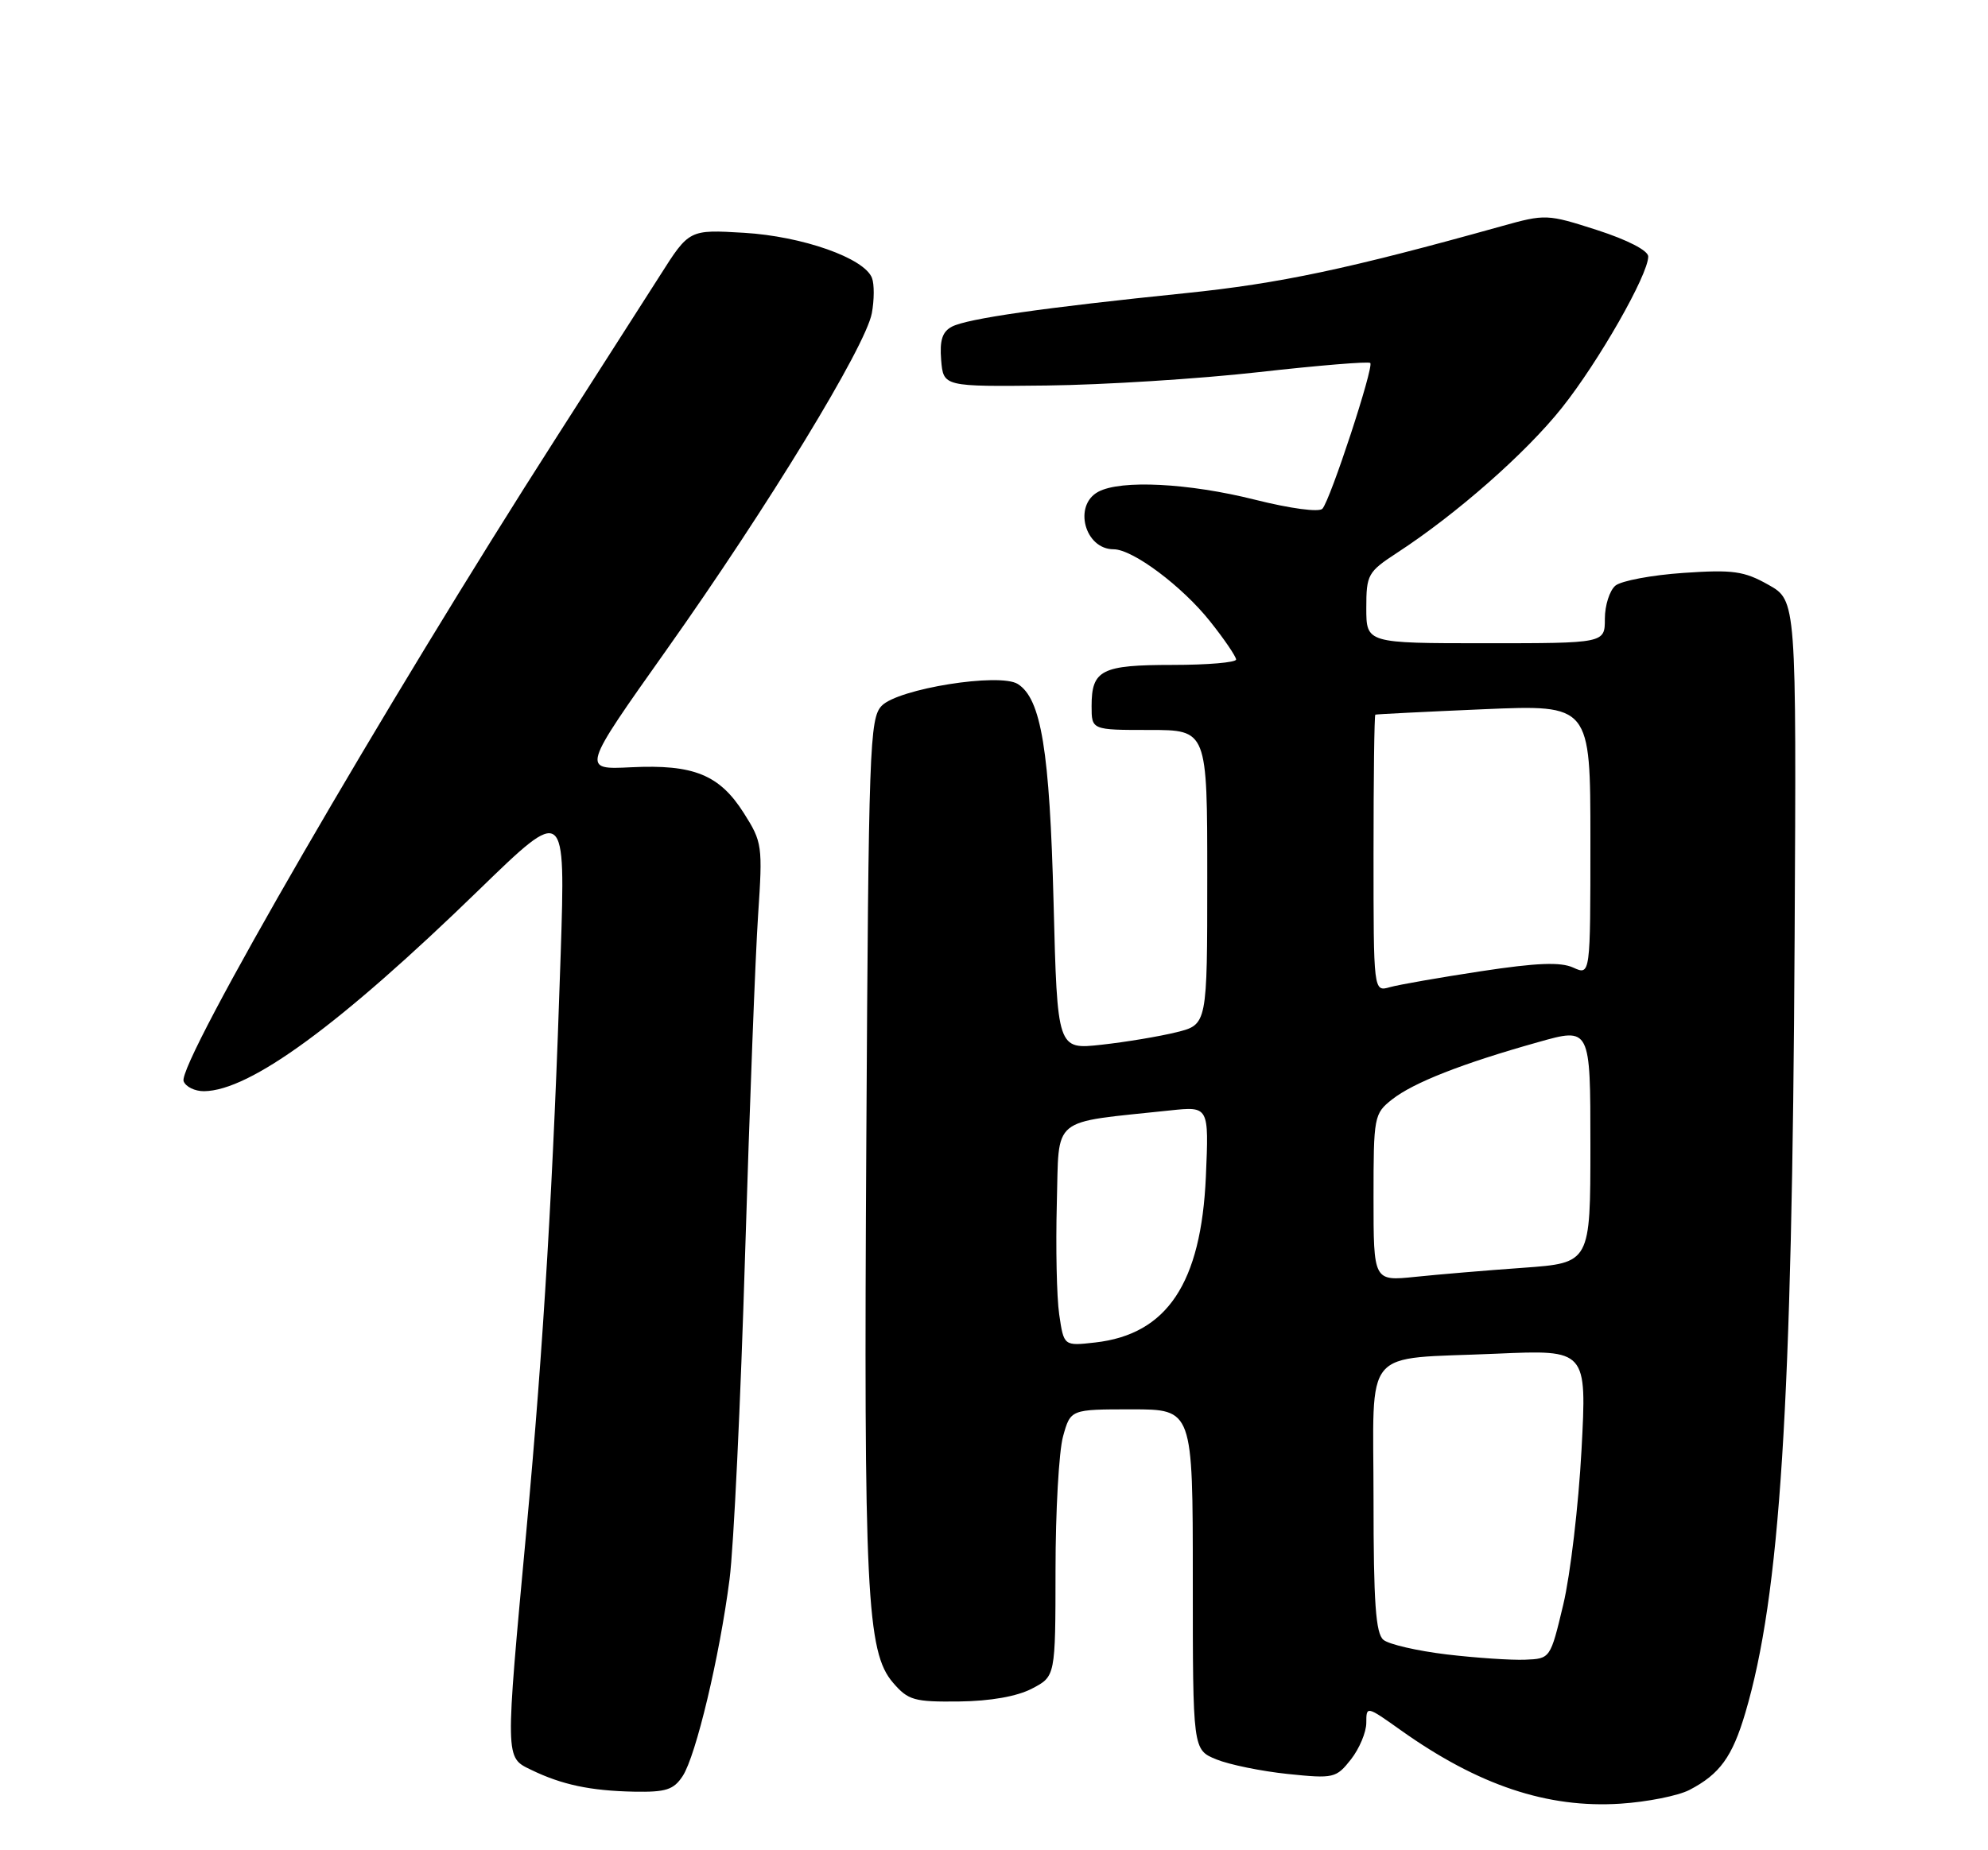 <?xml version="1.0" encoding="UTF-8" standalone="no"?>
<!DOCTYPE svg PUBLIC "-//W3C//DTD SVG 1.1//EN" "http://www.w3.org/Graphics/SVG/1.1/DTD/svg11.dtd" >
<svg xmlns="http://www.w3.org/2000/svg" xmlns:xlink="http://www.w3.org/1999/xlink" version="1.1" viewBox="0 0 275 256">
 <g >
 <path fill="currentColor"
d=" M 233.68 247.67 C 237.89 245.49 239.63 243.09 241.43 237.00 C 246.25 220.68 247.91 194.73 248.25 129.79 C 248.50 83.09 248.50 83.09 244.62 80.91 C 241.25 79.01 239.72 78.80 232.84 79.27 C 228.49 79.57 224.27 80.36 223.46 81.03 C 222.66 81.70 222.00 83.76 222.00 85.62 C 222.00 89.00 222.00 89.00 205.50 89.00 C 189.00 89.00 189.00 89.00 189.00 84.13 C 189.00 79.51 189.21 79.13 193.25 76.49 C 201.49 71.12 211.08 62.68 216.06 56.42 C 221.15 50.03 228.00 38.01 228.00 35.49 C 228.00 34.67 225.15 33.20 220.95 31.84 C 214.01 29.61 213.79 29.60 207.70 31.30 C 186.49 37.22 177.05 39.22 164.00 40.56 C 144.27 42.58 133.85 44.08 131.69 45.19 C 130.35 45.89 129.97 47.07 130.19 49.82 C 130.50 53.50 130.50 53.50 144.80 53.34 C 152.66 53.25 165.85 52.42 174.11 51.49 C 182.37 50.56 189.32 49.99 189.55 50.22 C 190.08 50.75 184.03 69.18 182.93 70.39 C 182.47 70.90 178.50 70.37 173.60 69.14 C 164.44 66.84 155.06 66.36 151.93 68.04 C 148.43 69.91 150.05 76.00 154.05 76.00 C 156.70 76.00 163.55 81.13 167.41 86.00 C 169.38 88.47 170.98 90.84 170.99 91.25 C 171.00 91.66 167.04 92.00 162.20 92.00 C 152.36 92.00 151.00 92.69 151.00 97.70 C 151.00 101.00 151.00 101.00 159.00 101.00 C 167.00 101.00 167.00 101.00 167.00 121.38 C 167.00 141.76 167.00 141.76 162.75 142.82 C 160.41 143.40 155.75 144.18 152.38 144.55 C 146.26 145.23 146.26 145.23 145.74 124.86 C 145.20 103.84 144.03 96.68 140.79 94.64 C 138.27 93.05 124.25 95.29 121.97 97.65 C 120.29 99.38 120.15 103.37 119.84 157.50 C 119.47 220.35 119.88 228.58 123.53 232.82 C 125.63 235.26 126.45 235.49 132.67 235.42 C 137.00 235.37 140.69 234.72 142.75 233.64 C 146.00 231.95 146.00 231.95 146.01 217.22 C 146.01 209.13 146.48 200.81 147.05 198.75 C 148.09 195.00 148.09 195.00 156.55 195.00 C 165.00 195.00 165.00 195.00 165.00 218.55 C 165.00 242.10 165.00 242.10 168.25 243.43 C 170.04 244.16 174.48 245.07 178.13 245.45 C 184.50 246.11 184.83 246.03 186.88 243.43 C 188.04 241.95 189.00 239.67 189.00 238.37 C 189.00 236.02 189.04 236.03 193.75 239.38 C 204.49 247.02 214.05 250.22 224.17 249.56 C 227.85 249.32 232.12 248.47 233.68 247.67 Z  M 94.44 245.73 C 96.27 242.93 99.54 229.22 100.92 218.50 C 101.49 214.10 102.46 193.85 103.07 173.50 C 103.69 153.15 104.50 132.04 104.87 126.58 C 105.51 117.02 105.44 116.51 102.90 112.51 C 99.53 107.19 95.96 105.74 87.31 106.16 C 80.45 106.50 80.45 106.50 92.21 89.90 C 106.19 70.17 119.73 47.97 120.60 43.34 C 120.94 41.51 120.95 39.31 120.62 38.46 C 119.57 35.71 111.00 32.69 102.91 32.21 C 95.33 31.76 95.33 31.76 91.29 38.13 C 89.06 41.63 82.62 51.70 76.98 60.50 C 53.36 97.35 24.49 147.22 25.40 149.60 C 25.69 150.37 26.96 150.99 28.22 150.98 C 34.58 150.92 47.01 141.82 66.26 123.12 C 78.22 111.51 78.22 111.51 77.56 132.00 C 76.56 163.02 75.19 186.09 72.84 211.50 C 69.86 243.71 69.84 243.12 73.50 244.89 C 77.72 246.94 81.68 247.78 87.73 247.90 C 92.12 247.98 93.19 247.64 94.44 245.73 Z  M 200.12 228.91 C 196.06 228.42 192.12 227.52 191.37 226.89 C 190.30 226.01 190.00 221.73 190.00 207.49 C 190.00 185.96 188.17 188.13 207.00 187.30 C 219.51 186.75 219.51 186.75 218.77 200.63 C 218.36 208.26 217.23 217.88 216.25 222.00 C 214.46 229.50 214.46 229.50 210.98 229.64 C 209.07 229.72 204.18 229.39 200.12 228.91 Z  M 146.52 181.87 C 146.17 179.47 146.03 172.56 146.19 166.51 C 146.54 154.25 145.10 155.43 161.86 153.64 C 167.23 153.07 167.23 153.07 166.81 162.78 C 166.16 177.56 161.44 184.63 151.49 185.75 C 147.16 186.24 147.16 186.24 146.52 181.87 Z  M 190.00 165.70 C 190.00 154.47 190.07 154.09 192.58 152.11 C 195.53 149.79 202.28 147.14 212.75 144.20 C 220.00 142.15 220.00 142.15 220.00 158.45 C 220.00 174.74 220.00 174.74 210.75 175.41 C 205.66 175.77 198.91 176.34 195.75 176.67 C 190.00 177.26 190.00 177.26 190.00 165.70 Z  M 190.00 118.12 C 190.00 107.60 190.11 98.95 190.25 98.88 C 190.39 98.82 197.14 98.48 205.25 98.13 C 220.00 97.50 220.00 97.50 220.00 116.23 C 220.00 134.96 220.00 134.96 217.63 133.88 C 215.87 133.08 212.59 133.21 204.88 134.38 C 199.17 135.25 193.49 136.24 192.25 136.59 C 190.00 137.23 190.00 137.23 190.00 118.12 Z "/>
</g>
</svg>